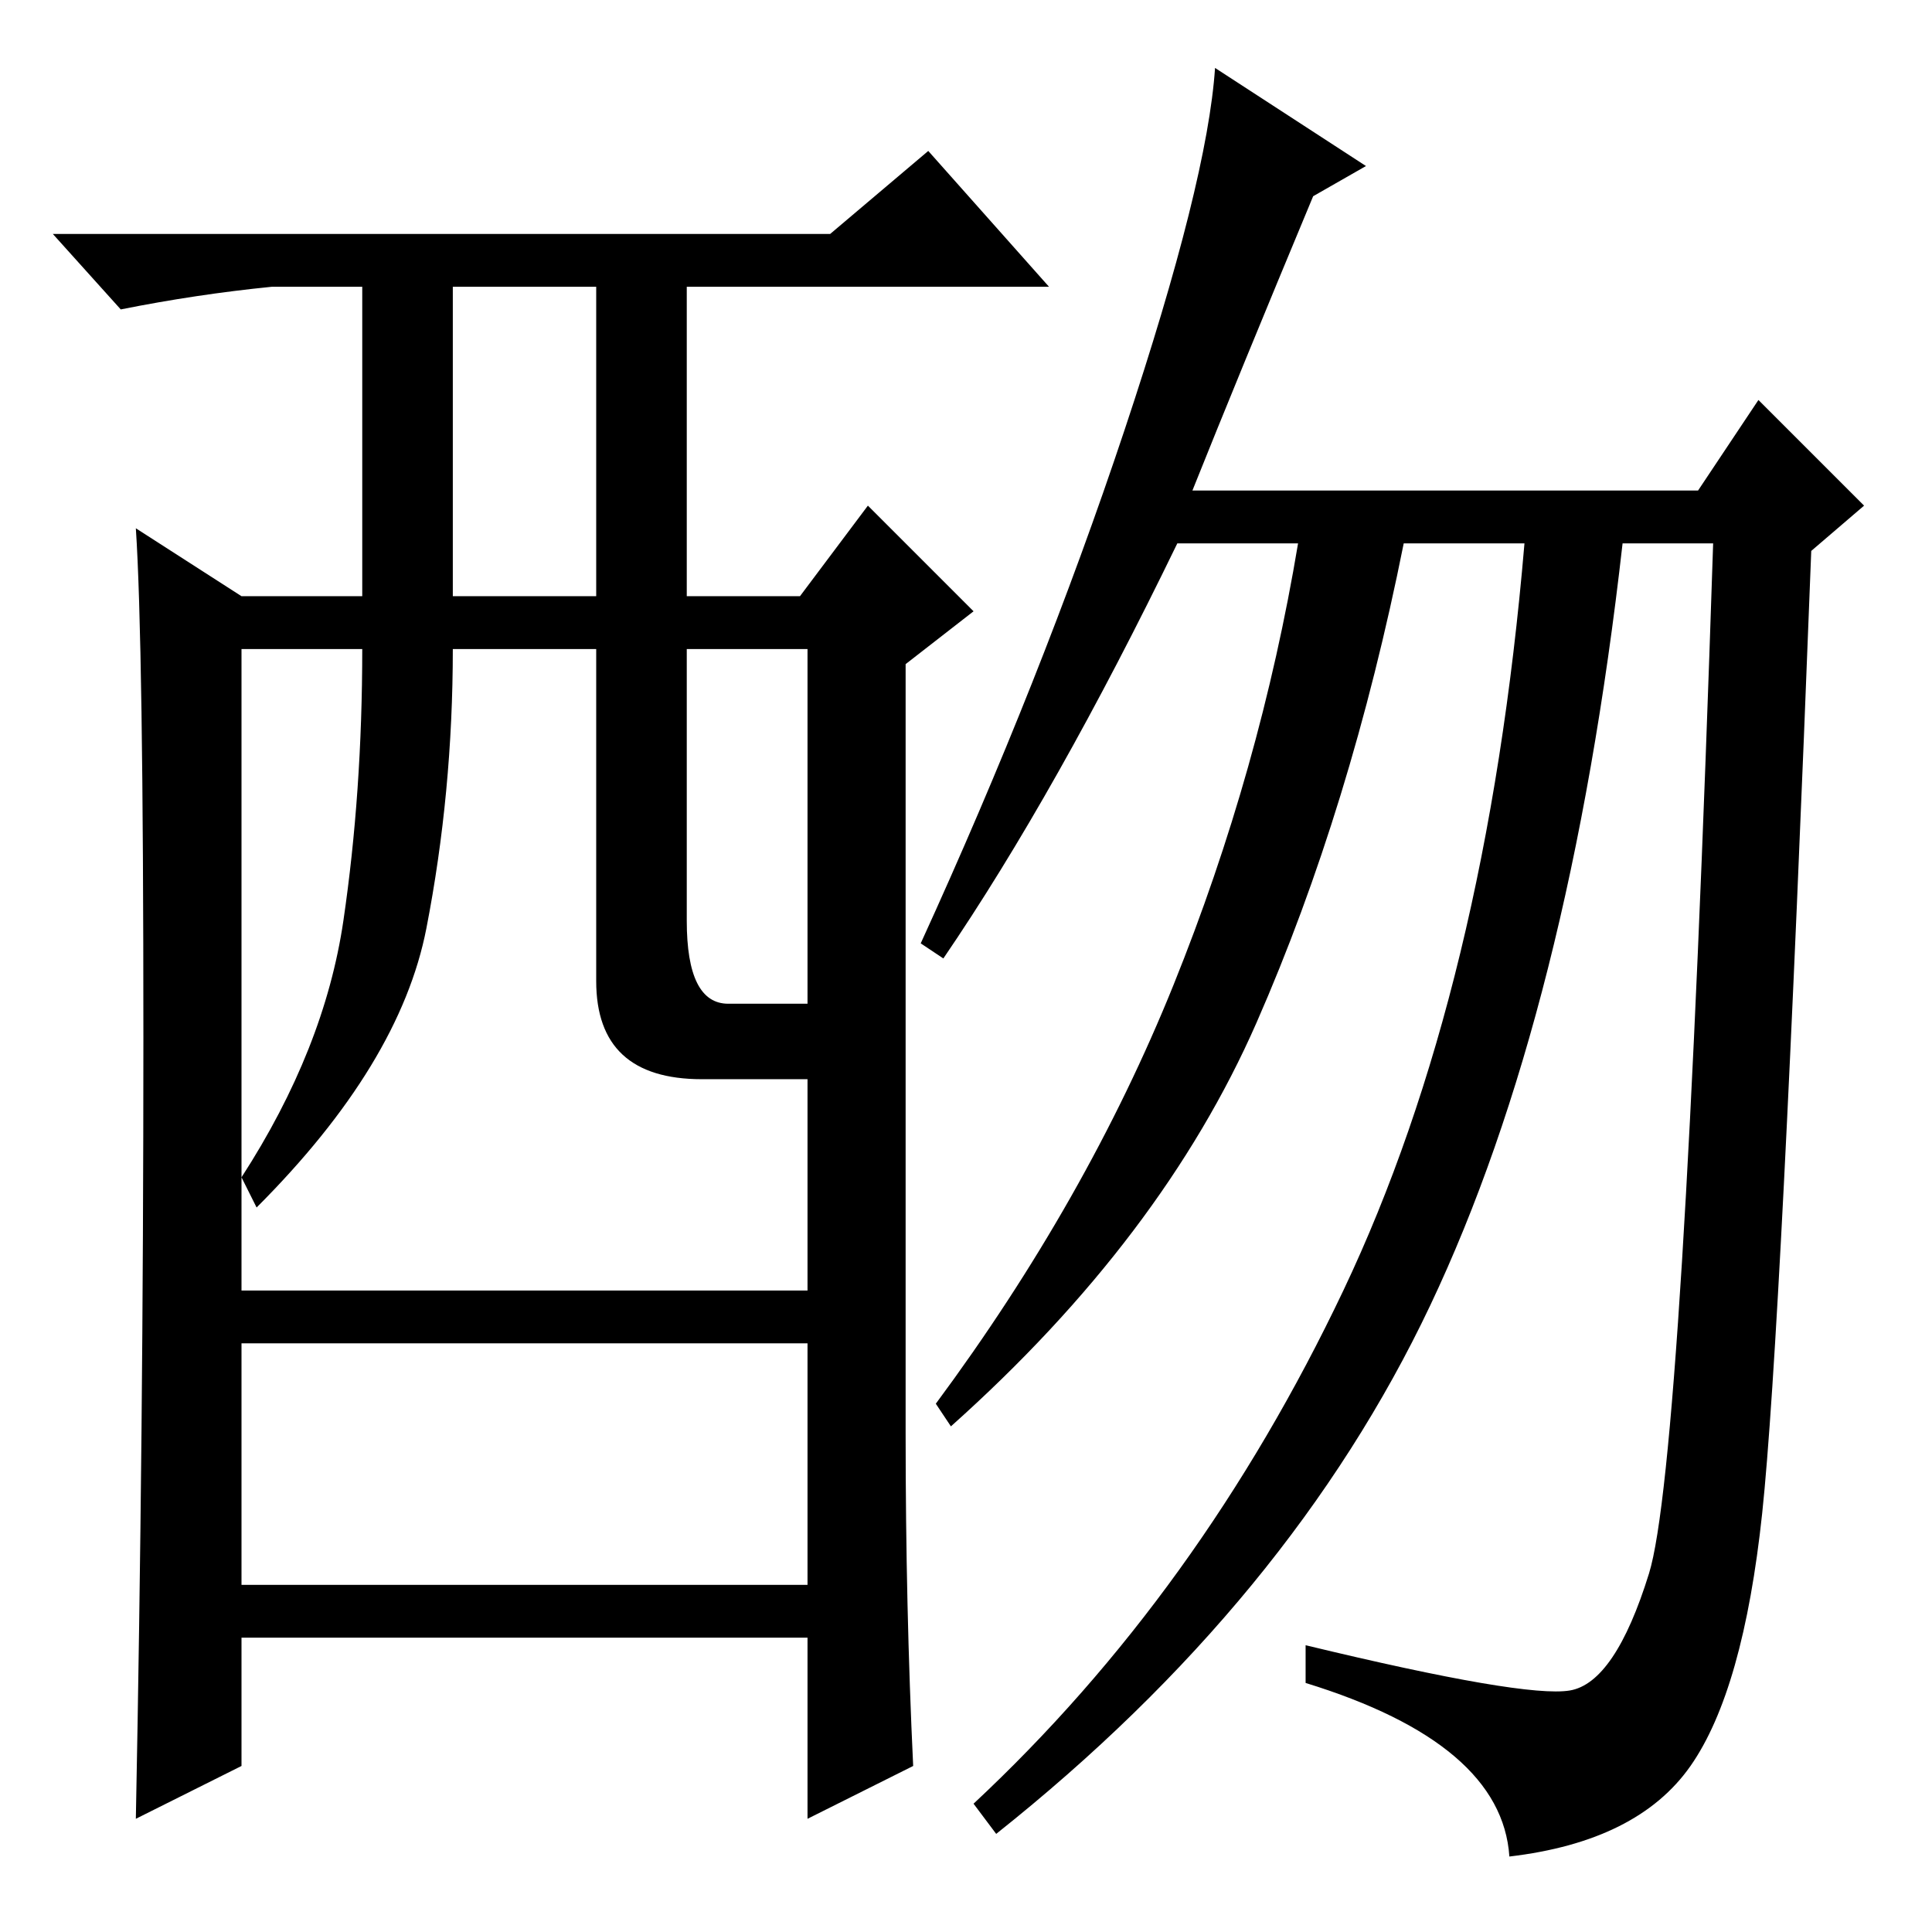 <?xml version="1.0" standalone="no"?>
<!DOCTYPE svg PUBLIC "-//W3C//DTD SVG 1.1//EN" "http://www.w3.org/Graphics/SVG/1.1/DTD/svg11.dtd" >
<svg xmlns="http://www.w3.org/2000/svg" xmlns:xlink="http://www.w3.org/1999/xlink" version="1.1" viewBox="0 -36 256 256">
  <g transform="matrix(1 0 0 -1 0 220)">
   <path fill="currentColor"
d="M174 230q-10 -24 -16 -39h67l8 12l14 -14l-7 -6q-4 -104 -6.5 -127.5t-9.5 -33.5t-24 -12q-1 15 -27 23v5q29 -7 35 -6t10.5 15.5t8.5 136.5h-12q-7 -62 -25.5 -101t-57.5 -70l-3 4q30 28 49 68t24 99h-16q-7 -35 -19.5 -63.5t-40.5 -53.5l-2 3q20 27 31.5 55.5
t16.5 58.5h-16q-16 -33 -31 -55l-3 2q16 35 27 68t12 48l20 -13zM121 22l-14 -7v24h-75v-17l-14 -7q1 51 1 103.5t-1 67.5l14 -9h16v41h-12q-10 -1 -20 -3l-9 10h103l13 11l16 -18h-48v-41h15l9 12l14 -14l-9 -7v-102q0 -23 1 -44zM60 177h19v41h-19v-41zM79 126v44h-19
q0 -19 -3.5 -37t-22.5 -37l-2 4q11 17 13.5 34t2.5 36h-16v-85h75v28h-14q-14 0 -14 13zM91 134q0 -11 5.5 -11h10.5v47h-16v-36zM107 78h-75v-32h75v32z" />
  </g>

</svg>
